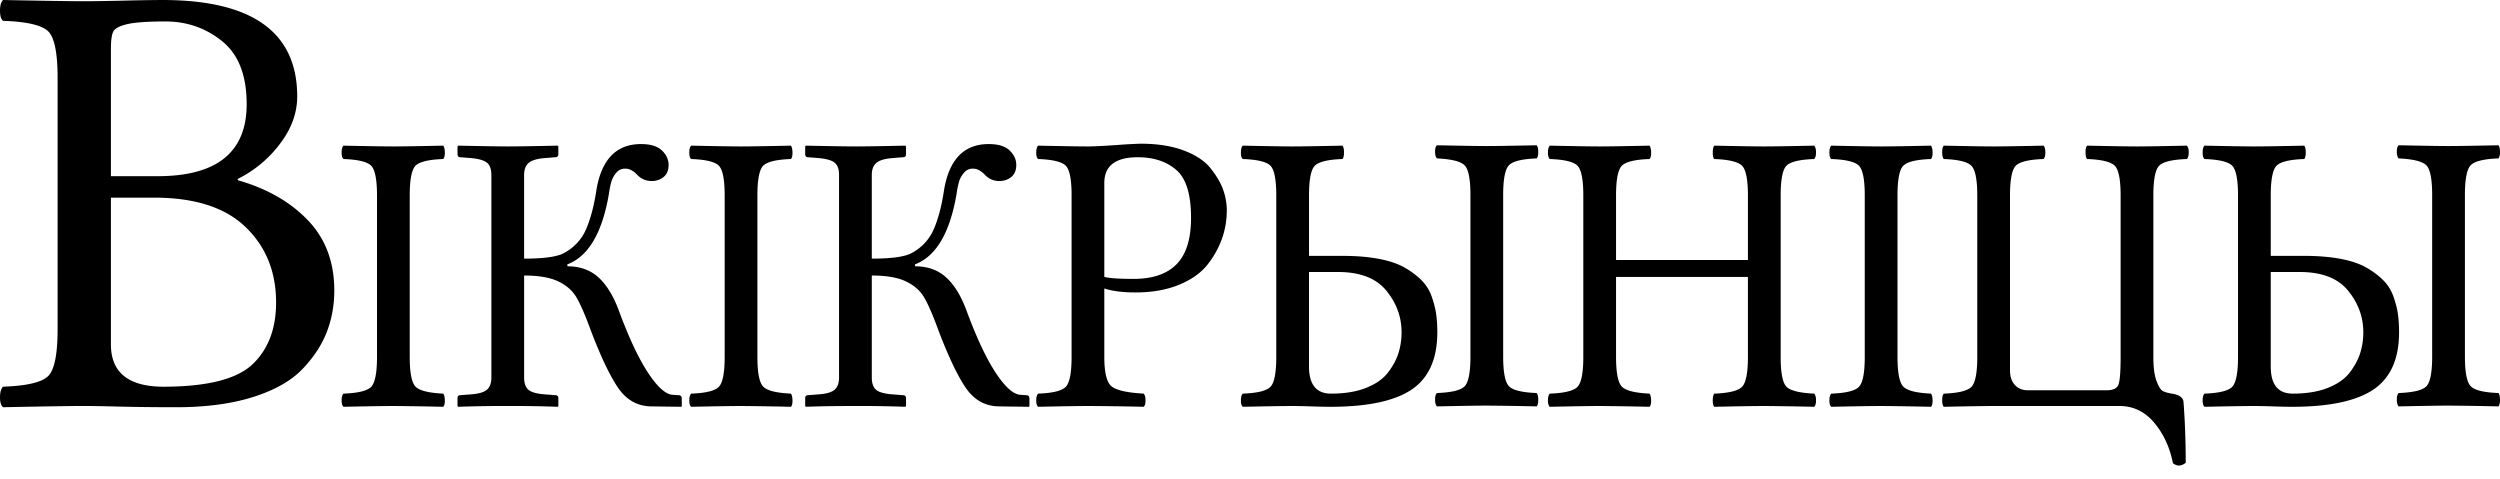 <svg xmlns="http://www.w3.org/2000/svg" width="120" height="23" fill="none"><path fill="#000" d="M19.667 17.13c0 .773.096 1.253.289 1.438.192.186.632.294 1.318.326.049.063.074.171.077.325.003.154-.023.256-.077.307a155.381 155.381 0 0 0-2.384-.038c-.397 0-1.198.012-2.402.038-.06-.05-.09-.153-.09-.307s.03-.263.09-.325c.692-.025 1.134-.132 1.323-.321.19-.189.285-.67.285-1.443V9.387c0-.773-.095-1.253-.285-1.438-.19-.186-.63-.291-1.323-.316-.06-.05-.09-.154-.09-.312 0-.157.03-.267.09-.33 1.234.026 2.029.038 2.384.038.398 0 1.198-.012 2.402-.038.049.063.074.172.077.326.003.154-.023.26-.077.316-.692.025-1.133.13-1.323.316-.19.185-.284.665-.284 1.438v7.743Zm2.293 2.358v-.368c0-.1.043-.15.127-.15l.497-.039c.38-.025.64-.099.785-.221.145-.123.217-.32.217-.59V8.397c0-.283-.074-.481-.221-.595-.148-.113-.408-.185-.781-.216l-.479-.038c-.096 0-.144-.05-.144-.151v-.368l.036-.038c1.234.026 2.036.038 2.406.038.37 0 1.158-.012 2.362-.038l.036.038v.368c0 .1-.048.15-.144.15l-.48.039c-.366.025-.628.099-.785.221-.156.123-.235.32-.235.59v4.017c.976 0 1.623-.094 1.942-.283.482-.27.828-.65 1.038-1.14.211-.491.37-1.092.48-1.802.234-1.522.956-2.28 2.166-2.273.446 0 .775.102.99.306.213.205.32.436.32.694 0 .257-.08.45-.24.58a.884.884 0 0 1-.573.193c-.27 0-.5-.097-.686-.292-.199-.208-.395-.308-.587-.302a.53.53 0 0 0-.43.203 1.19 1.19 0 0 0-.23.415 4.33 4.33 0 0 0-.117.58c-.319 1.88-.984 3.011-1.995 3.395v.094c.614 0 1.118.184 1.512.552.394.368.721.913.98 1.636.47 1.264.928 2.237 1.377 2.92.448.681.841 1.035 1.178 1.06l.29.02c.096 0 .147.05.153.15v.368l-.018.038-1.463-.02c-.656-.012-1.184-.314-1.585-.905-.4-.59-.841-1.524-1.323-2.8-.27-.736-.501-1.258-.69-1.566-.19-.308-.48-.554-.868-.736-.388-.182-.928-.274-1.62-.274v4.895c0 .283.073.483.22.6.148.116.415.186.8.211l.479.038c.096 0 .144.05.144.151v.368l-.036.038a57.663 57.663 0 0 0-2.348-.038 60.83 60.83 0 0 0-2.42.038l-.036-.038Zm14.395-2.358c0 .773.097 1.253.29 1.438.192.186.631.294 1.318.326.048.063.073.171.076.325.003.154-.022.256-.076.307a155.381 155.381 0 0 0-2.384-.038c-.398 0-1.199.012-2.403.038-.06-.05-.09-.153-.09-.307s.03-.263.09-.325c.693-.025 1.134-.132 1.323-.321.19-.189.285-.67.285-1.443V9.387c0-.773-.095-1.253-.285-1.438-.19-.186-.63-.291-1.323-.316-.06-.05-.09-.154-.09-.312 0-.157.03-.267.09-.33 1.235.026 2.03.038 2.384.038.398 0 1.199-.012 2.403-.038.048.063.073.172.076.326.003.154-.022.26-.076.316-.693.025-1.134.13-1.323.316-.19.185-.285.665-.285 1.438v7.743Zm2.294 2.358v-.368c0-.1.042-.15.126-.15l.497-.039c.38-.025.641-.099.786-.221.144-.123.216-.32.216-.59V8.397c0-.283-.073-.481-.22-.595-.148-.113-.409-.185-.782-.216l-.479-.038c-.096 0-.144-.05-.144-.151v-.368l.036-.038c1.234.026 2.036.038 2.407.038.37 0 1.157-.012 2.361-.038l.036.038v.368c0 .1-.048.15-.144.15l-.479.039c-.367.025-.629.099-.785.221-.157.123-.235.32-.235.59v4.017c.975 0 1.622-.094 1.941-.283a2.34 2.34 0 0 0 1.039-1.14c.21-.491.37-1.092.478-1.802.235-1.522.958-2.28 2.168-2.273.445 0 .775.102.989.306.213.205.32.436.32.694 0 .257-.08.45-.24.58a.884.884 0 0 1-.573.193c-.27 0-.5-.097-.686-.292-.199-.208-.394-.308-.587-.302a.531.531 0 0 0-.429.203 1.191 1.191 0 0 0-.23.415 4.362 4.362 0 0 0-.118.58c-.319 1.88-.984 3.011-1.995 3.395v.094c.614 0 1.118.184 1.512.552.395.368.721.913.98 1.636.47 1.264.929 2.237 1.377 2.92.449.681.842 1.035 1.179 1.06l.289.02c.096 0 .147.05.153.15v.368l-.018.038-1.463-.02c-.656-.012-1.184-.314-1.585-.905-.4-.59-.841-1.524-1.323-2.8-.27-.736-.5-1.258-.69-1.566-.19-.308-.479-.554-.867-.736-.389-.182-.929-.274-1.621-.274v4.895c0 .283.073.483.22.6.148.116.415.186.8.211l.479.038c.096 0 .144.05.144.151v.368l-.036.038a57.66 57.66 0 0 0-2.348-.038c-1.011 0-1.818.012-2.42.038l-.036-.038ZM53.007 8.783v4.508c.223.063.693.095 1.41.095.914 0 1.602-.236 2.063-.708.46-.471.69-1.213.69-2.225 0-1.12-.234-1.883-.704-2.292-.47-.409-1.087-.613-1.851-.613-1.072 0-1.608.412-1.608 1.235Zm-1.57.604c0-.773-.096-1.253-.285-1.438-.19-.186-.631-.291-1.323-.316-.06-.05-.09-.154-.09-.312 0-.157.03-.267.09-.33 1.234.026 2.029.038 2.384.038.27 0 .727-.022 1.368-.066a26.293 26.293 0 0 1 1.17-.066c.8 0 1.49.109 2.067.325.578.217 1.009.503 1.292.859.282.355.483.696.6 1.023.117.327.176.66.176 1 0 .452-.074.894-.221 1.325a4.41 4.41 0 0 1-.69 1.254c-.314.406-.77.733-1.369.981s-1.299.373-2.1.373c-.614 0-1.113-.063-1.499-.19v3.283c0 .76.118 1.234.353 1.42.234.185.746.3 1.535.344.06.063.09.171.09.325s-.03.256-.09.307a148.032 148.032 0 0 0-2.664-.038c-.398 0-1.198.012-2.402.038-.06-.05-.09-.153-.09-.307s.03-.262.09-.325c.692-.025 1.133-.132 1.323-.321.19-.189.284-.67.284-1.443V9.387Zm20.715 7.724c0 .773.096 1.253.289 1.438.192.186.632.291 1.318.316.049.05.074.154.077.312.003.157-.022.267-.077.33a156.256 156.256 0 0 0-2.384-.038c-.397 0-1.198.013-2.402.038-.06-.063-.09-.172-.09-.326 0-.154.03-.259.09-.316.692-.025 1.133-.13 1.323-.316.19-.185.285-.665.285-1.438V9.368c0-.773-.095-1.253-.285-1.438-.19-.186-.63-.294-1.323-.326-.06-.062-.09-.17-.09-.325 0-.154.03-.256.09-.306 1.234.025 2.029.037 2.384.037.398 0 1.198-.012 2.402-.037.049.05.074.152.077.306.003.154-.022.263-.077.325-.692.026-1.133.132-1.323.321-.19.189-.284.67-.284 1.443v7.743Zm-8.263 1.783c.668 0 1.236-.095 1.702-.283.467-.189.818-.44 1.052-.755.235-.314.4-.627.492-.938.094-.311.14-.634.14-.967 0-.736-.243-1.402-.731-2-.488-.597-1.261-.895-2.32-.895h-1.392v4.536c0 .868.353 1.302 1.057 1.302Zm-2.628-1.764V9.387c0-.773-.095-1.253-.284-1.438-.19-.186-.63-.291-1.323-.316-.06-.05-.09-.154-.09-.312 0-.157.03-.267.09-.33 1.234.026 2.029.038 2.384.038.397 0 1.198-.012 2.402-.038.048.063.072.172.072.326 0 .154-.024.26-.072.316-.692.025-1.133.13-1.323.316-.19.185-.284.665-.284 1.438v2.895h1.625c.656 0 1.237.05 1.743.146.506.098.918.24 1.237.425.32.185.587.388.804.608.216.22.377.481.483.783.105.302.176.582.212.84.036.257.054.546.054.867 0 1.276-.41 2.191-1.228 2.745-.819.553-2.122.83-3.91.83-.235 0-.55-.007-.944-.02a30.247 30.247 0 0 0-.853-.018c-.398 0-1.198.012-2.402.038-.06-.05-.09-.153-.09-.307s.03-.263.09-.325c.692-.025 1.133-.132 1.323-.321.19-.189.284-.67.284-1.443Zm24.211 0c0 .773.095 1.253.284 1.438.19.186.63.294 1.323.326.06.063.09.171.09.325s-.03.256-.09.307a155.406 155.406 0 0 0-2.384-.038c-.397 0-1.2.012-2.41.038-.05-.05-.073-.153-.073-.307s.024-.263.072-.325c.692-.025 1.135-.132 1.328-.321.192-.189.288-.67.288-1.443v-3.838h-6.33v3.838c0 .773.097 1.253.29 1.438.192.186.631.294 1.318.326.048.063.073.171.076.325.003.154-.022.256-.076.307a155.4 155.4 0 0 0-2.384-.038c-.398 0-1.198.012-2.403.038-.06-.05-.09-.153-.09-.307s.03-.263.09-.325c.693-.025 1.134-.132 1.323-.321.19-.189.285-.67.285-1.443V9.387c0-.773-.095-1.253-.285-1.438-.19-.186-.63-.291-1.323-.316-.06-.05-.09-.154-.09-.312 0-.157.03-.267.09-.33 1.235.026 2.03.038 2.384.038.398 0 1.199-.012 2.403-.038.048.063.073.172.076.326.003.154-.022.26-.076.316-.693.025-1.134.13-1.323.316-.19.185-.285.665-.285 1.438v3.093h6.33V9.387c0-.773-.096-1.253-.288-1.438-.193-.186-.636-.291-1.328-.316-.048-.05-.072-.154-.072-.312 0-.157.024-.267.072-.33 1.234.026 2.032.038 2.393.038.397 0 1.198-.012 2.402-.038.06.063.09.172.09.326 0 .154-.03.26-.09.316-.692.025-1.133.13-1.323.316-.19.185-.284.665-.284 1.438v7.743Zm5.608 0c0 .773.096 1.253.289 1.438.192.186.632.294 1.318.326.048.063.074.171.077.325.003.154-.023.256-.077.307a155.406 155.406 0 0 0-2.384-.038c-.397 0-1.198.012-2.402.038-.06-.05-.09-.153-.09-.307s.03-.263.09-.325c.692-.025 1.133-.132 1.323-.321.19-.189.284-.67.284-1.443V9.387c0-.773-.094-1.253-.284-1.438-.19-.186-.63-.291-1.323-.316-.06-.05-.09-.154-.09-.312 0-.157.03-.267.09-.33 1.234.026 2.029.038 2.384.038.397 0 1.198-.012 2.402-.038.048.063.074.172.077.326.003.154-.023.26-.077.316-.692.025-1.133.13-1.323.316-.19.185-.284.665-.284 1.438v7.743Zm12.281-7.743v7.743c0 .503.05.887.149 1.15.1.265.197.425.294.482.096.056.243.1.442.132.343.05.53.176.56.377.072.924.108 1.905.108 2.942-.21.17-.415.177-.614.02-.15-.761-.45-1.41-.898-1.944-.449-.534-1.004-.801-1.666-.801h-6.033c-.397 0-1.198.012-2.402.038-.048-.05-.073-.153-.076-.307-.003-.154.022-.263.076-.325.693-.025 1.134-.132 1.323-.321.19-.189.285-.67.285-1.443V9.387c0-.773-.097-1.253-.29-1.438-.192-.186-.631-.291-1.318-.316-.048-.05-.073-.154-.076-.312-.003-.157.022-.267.076-.33 1.234.026 2.03.038 2.384.038.398 0 1.198-.012 2.402-.038.06.063.09.172.09.326 0 .154-.03.26-.09.316-.692.025-1.133.13-1.323.316-.19.185-.284.665-.284 1.438v8.384c0 .296.077.53.23.703.154.173.366.26.637.26h3.757c.307 0 .498-.084.573-.25.075-.167.113-.618.113-1.354V9.387c0-.773-.096-1.253-.289-1.438-.193-.186-.632-.291-1.319-.316-.048-.05-.073-.154-.076-.312-.003-.157.022-.267.076-.33 1.235.026 2.029.038 2.385.038.397 0 1.198-.012 2.402-.038.06.063.09.172.09.326 0 .154-.03.26-.09.316-.693.025-1.134.13-1.323.316-.19.185-.285.665-.285 1.438Zm14.955 7.724c0 .773.096 1.253.289 1.438.192.186.632.291 1.318.316.048.05.074.154.077.312.003.157-.023.267-.077.33a156.276 156.276 0 0 0-2.384-.038c-.397 0-1.198.013-2.402.038-.06-.063-.09-.172-.09-.326 0-.154.03-.259.09-.316.692-.025 1.133-.13 1.323-.316.189-.185.284-.665.284-1.438V9.368c0-.773-.095-1.253-.284-1.438-.19-.186-.631-.294-1.323-.326-.06-.062-.09-.17-.09-.325 0-.154.03-.256.09-.306 1.234.025 2.029.037 2.384.037.397 0 1.198-.012 2.402-.037.048.05.074.152.077.306.003.154-.023.263-.077.325-.692.026-1.133.132-1.323.321-.19.189-.284.67-.284 1.443v7.743Zm-8.263 1.783c.668 0 1.235-.095 1.702-.283.467-.189.817-.44 1.052-.755.235-.314.399-.627.492-.938a3.36 3.36 0 0 0 .14-.967c0-.736-.244-1.402-.731-2-.488-.597-1.262-.895-2.321-.895h-1.391v4.536c0 .868.352 1.302 1.057 1.302Zm-2.628-1.764V9.387c0-.773-.095-1.253-.285-1.438-.189-.186-.63-.291-1.323-.316-.06-.05-.09-.154-.09-.312 0-.157.03-.267.09-.33 1.235.026 2.029.038 2.384.038.398 0 1.199-.012 2.403-.038.048.063.072.172.072.326 0 .154-.024.26-.072.316-.693.025-1.134.13-1.323.316-.19.185-.285.665-.285 1.438v2.895h1.626c.656 0 1.237.05 1.743.146.505.098.918.24 1.237.425.319.185.587.388.803.608.217.22.378.481.484.783.105.302.176.582.212.84.036.257.054.546.054.867 0 1.276-.409 2.191-1.228 2.745-.819.553-2.122.83-3.91.83-.235 0-.55-.007-.944-.02a30.242 30.242 0 0 0-.853-.018c-.398 0-1.199.012-2.403.038-.06-.05-.09-.153-.09-.307s.03-.263.09-.325c.693-.025 1.134-.132 1.323-.321.19-.189.285-.67.285-1.443ZM5.324 2.324v6.133H7.56c2.853 0 4.28-1.152 4.28-3.456 0-1.383-.392-2.39-1.177-3.023-.784-.632-1.691-.948-2.72-.948-.864 0-1.479.044-1.847.132-.367.088-.588.208-.661.36-.074.152-.11.42-.11.802Zm0 7.163v7.045c0 1.343.834 2.02 2.5 2.03 2.109 0 3.54-.359 4.295-1.074.755-.716 1.133-1.707 1.133-2.971 0-1.471-.488-2.677-1.464-3.618-.975-.942-2.439-1.412-4.39-1.412H5.324ZM4.03.059c.441 0 1.093-.01 1.956-.03A97.645 97.645 0 0 1 7.796 0c4.313 0 6.47 1.544 6.47 4.633 0 .784-.274 1.54-.823 2.265a5.728 5.728 0 0 1-2.03 1.691v.06c1.402.401 2.525 1.043 3.368 1.926.844.882 1.265 2.005 1.265 3.368 0 .706-.12 1.37-.36 1.993-.24.622-.63 1.216-1.17 1.78-.539.563-1.326 1.01-2.36 1.338-1.035.328-2.267.493-3.699.493-1 0-1.902-.01-2.706-.03-.804-.02-1.368-.03-1.692-.03-.647 0-1.95.02-3.912.06C.05 19.468 0 19.309 0 19.069s.049-.41.147-.508c1.128-.039 1.846-.206 2.155-.5.309-.294.463-1.044.463-2.25V3.736c0-1.206-.154-1.954-.463-2.243-.31-.29-1.027-.454-2.155-.493C.05.922 0 .76 0 .515S.049.098.147 0c2.01.04 3.304.059 3.883.059Z"/></svg>
